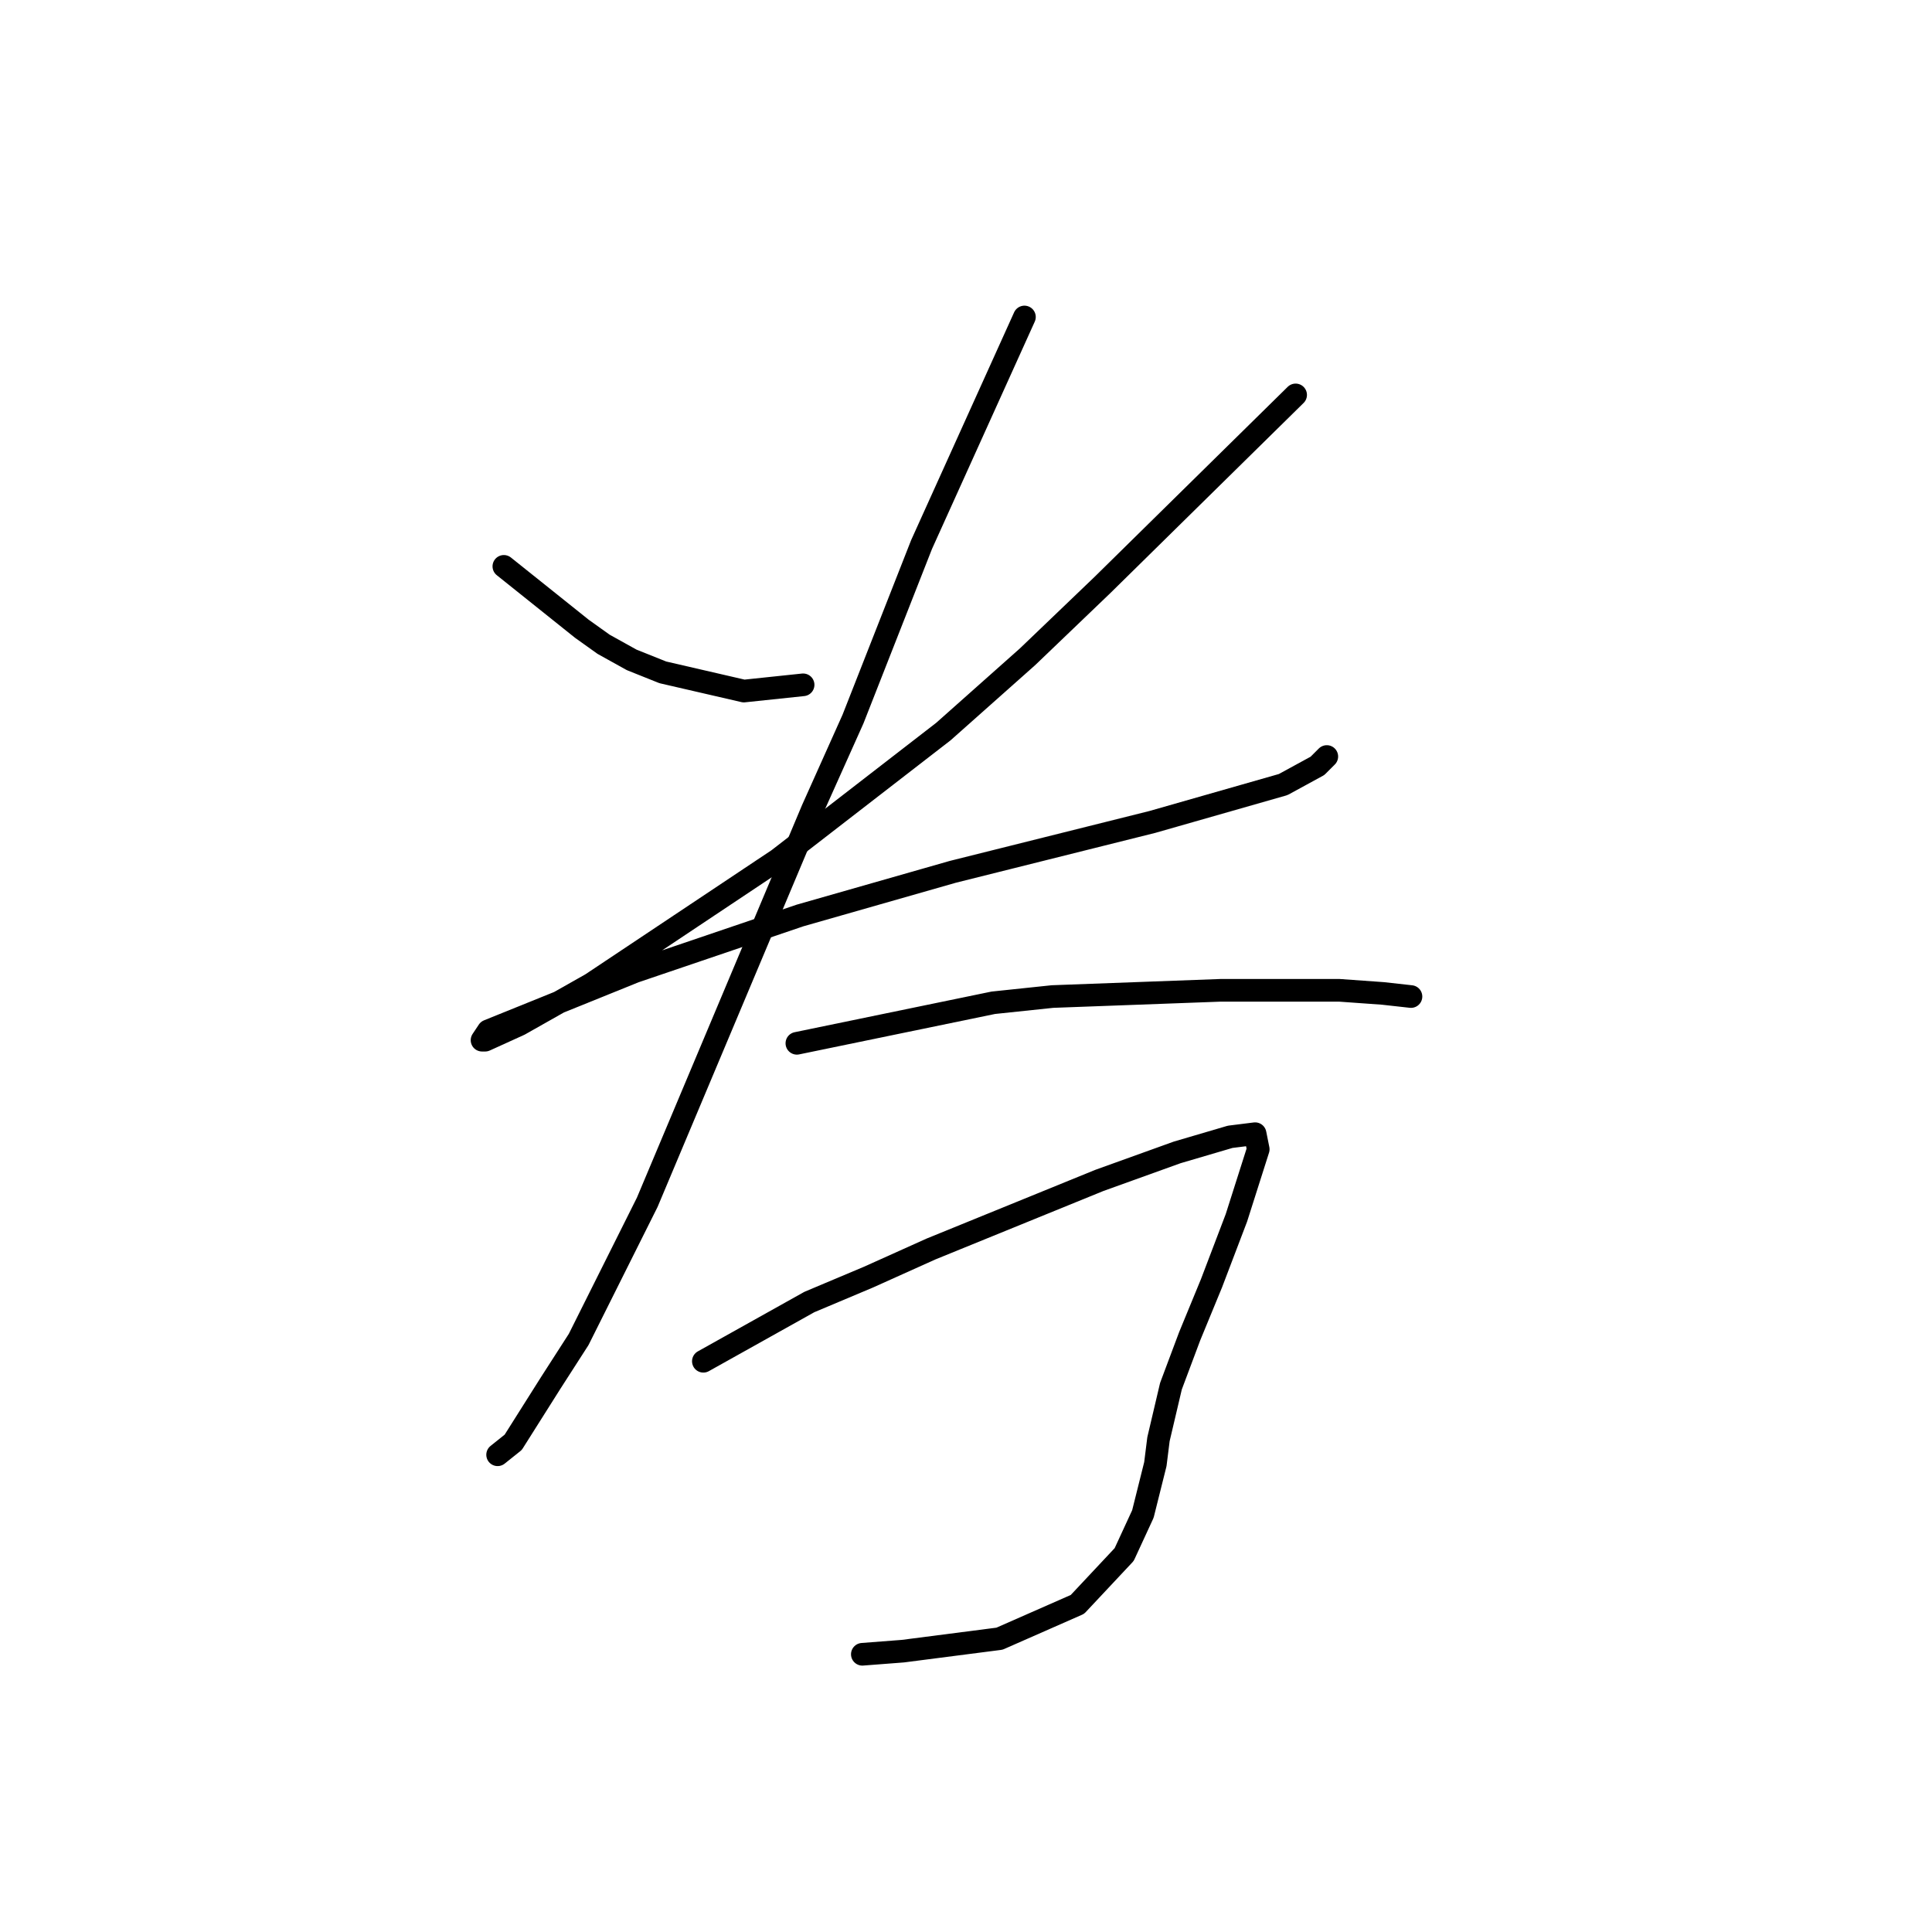<?xml version="1.0" standalone="no"?>
    <svg width="256" height="256" xmlns="http://www.w3.org/2000/svg" version="1.1">
    <polyline stroke="black" stroke-width="3" stroke-linecap="round" fill="transparent" stroke-linejoin="round" points="66.763 75.046 77.09 83.307 79.981 85.372 83.698 87.437 87.829 89.09 98.568 91.568 106.416 90.742 106.416 90.742 " />
        <polyline stroke="black" stroke-width="3" stroke-linecap="round" fill="transparent" stroke-linejoin="round" points="171.678 52.328 146.069 77.524 136.156 87.024 125.003 96.938 103.112 113.873 78.329 130.395 68.829 135.764 64.285 137.83 63.872 137.83 64.698 136.59 84.111 128.742 106.003 121.308 126.243 115.525 144.417 110.981 152.678 108.916 170.026 103.959 174.569 101.481 175.809 100.242 175.809 100.242 " />
        <polyline stroke="black" stroke-width="3" stroke-linecap="round" fill="transparent" stroke-linejoin="round" points="135.743 42.002 122.112 72.155 113.025 95.285 107.655 107.264 85.764 159.308 76.677 177.482 72.959 183.265 68.003 191.113 65.937 192.765 65.937 192.765 " />
        <polyline stroke="black" stroke-width="3" stroke-linecap="round" fill="transparent" stroke-linejoin="round" points="105.59 138.243 131.612 132.873 139.46 132.047 161.765 131.221 177.461 131.221 183.244 131.634 186.961 132.047 186.961 132.047 " />
        <polyline stroke="black" stroke-width="3" stroke-linecap="round" fill="transparent" stroke-linejoin="round" points="93.199 180.374 107.242 172.526 115.09 169.221 123.351 165.504 145.656 156.417 155.982 152.699 163.004 150.634 166.308 150.221 166.722 152.286 163.83 161.373 160.526 170.047 157.634 177.069 155.156 183.678 153.504 190.7 153.091 194.004 151.439 200.613 148.96 205.983 142.765 212.592 132.438 217.135 119.634 218.787 114.264 219.2 114.264 219.2 " />
        </svg>